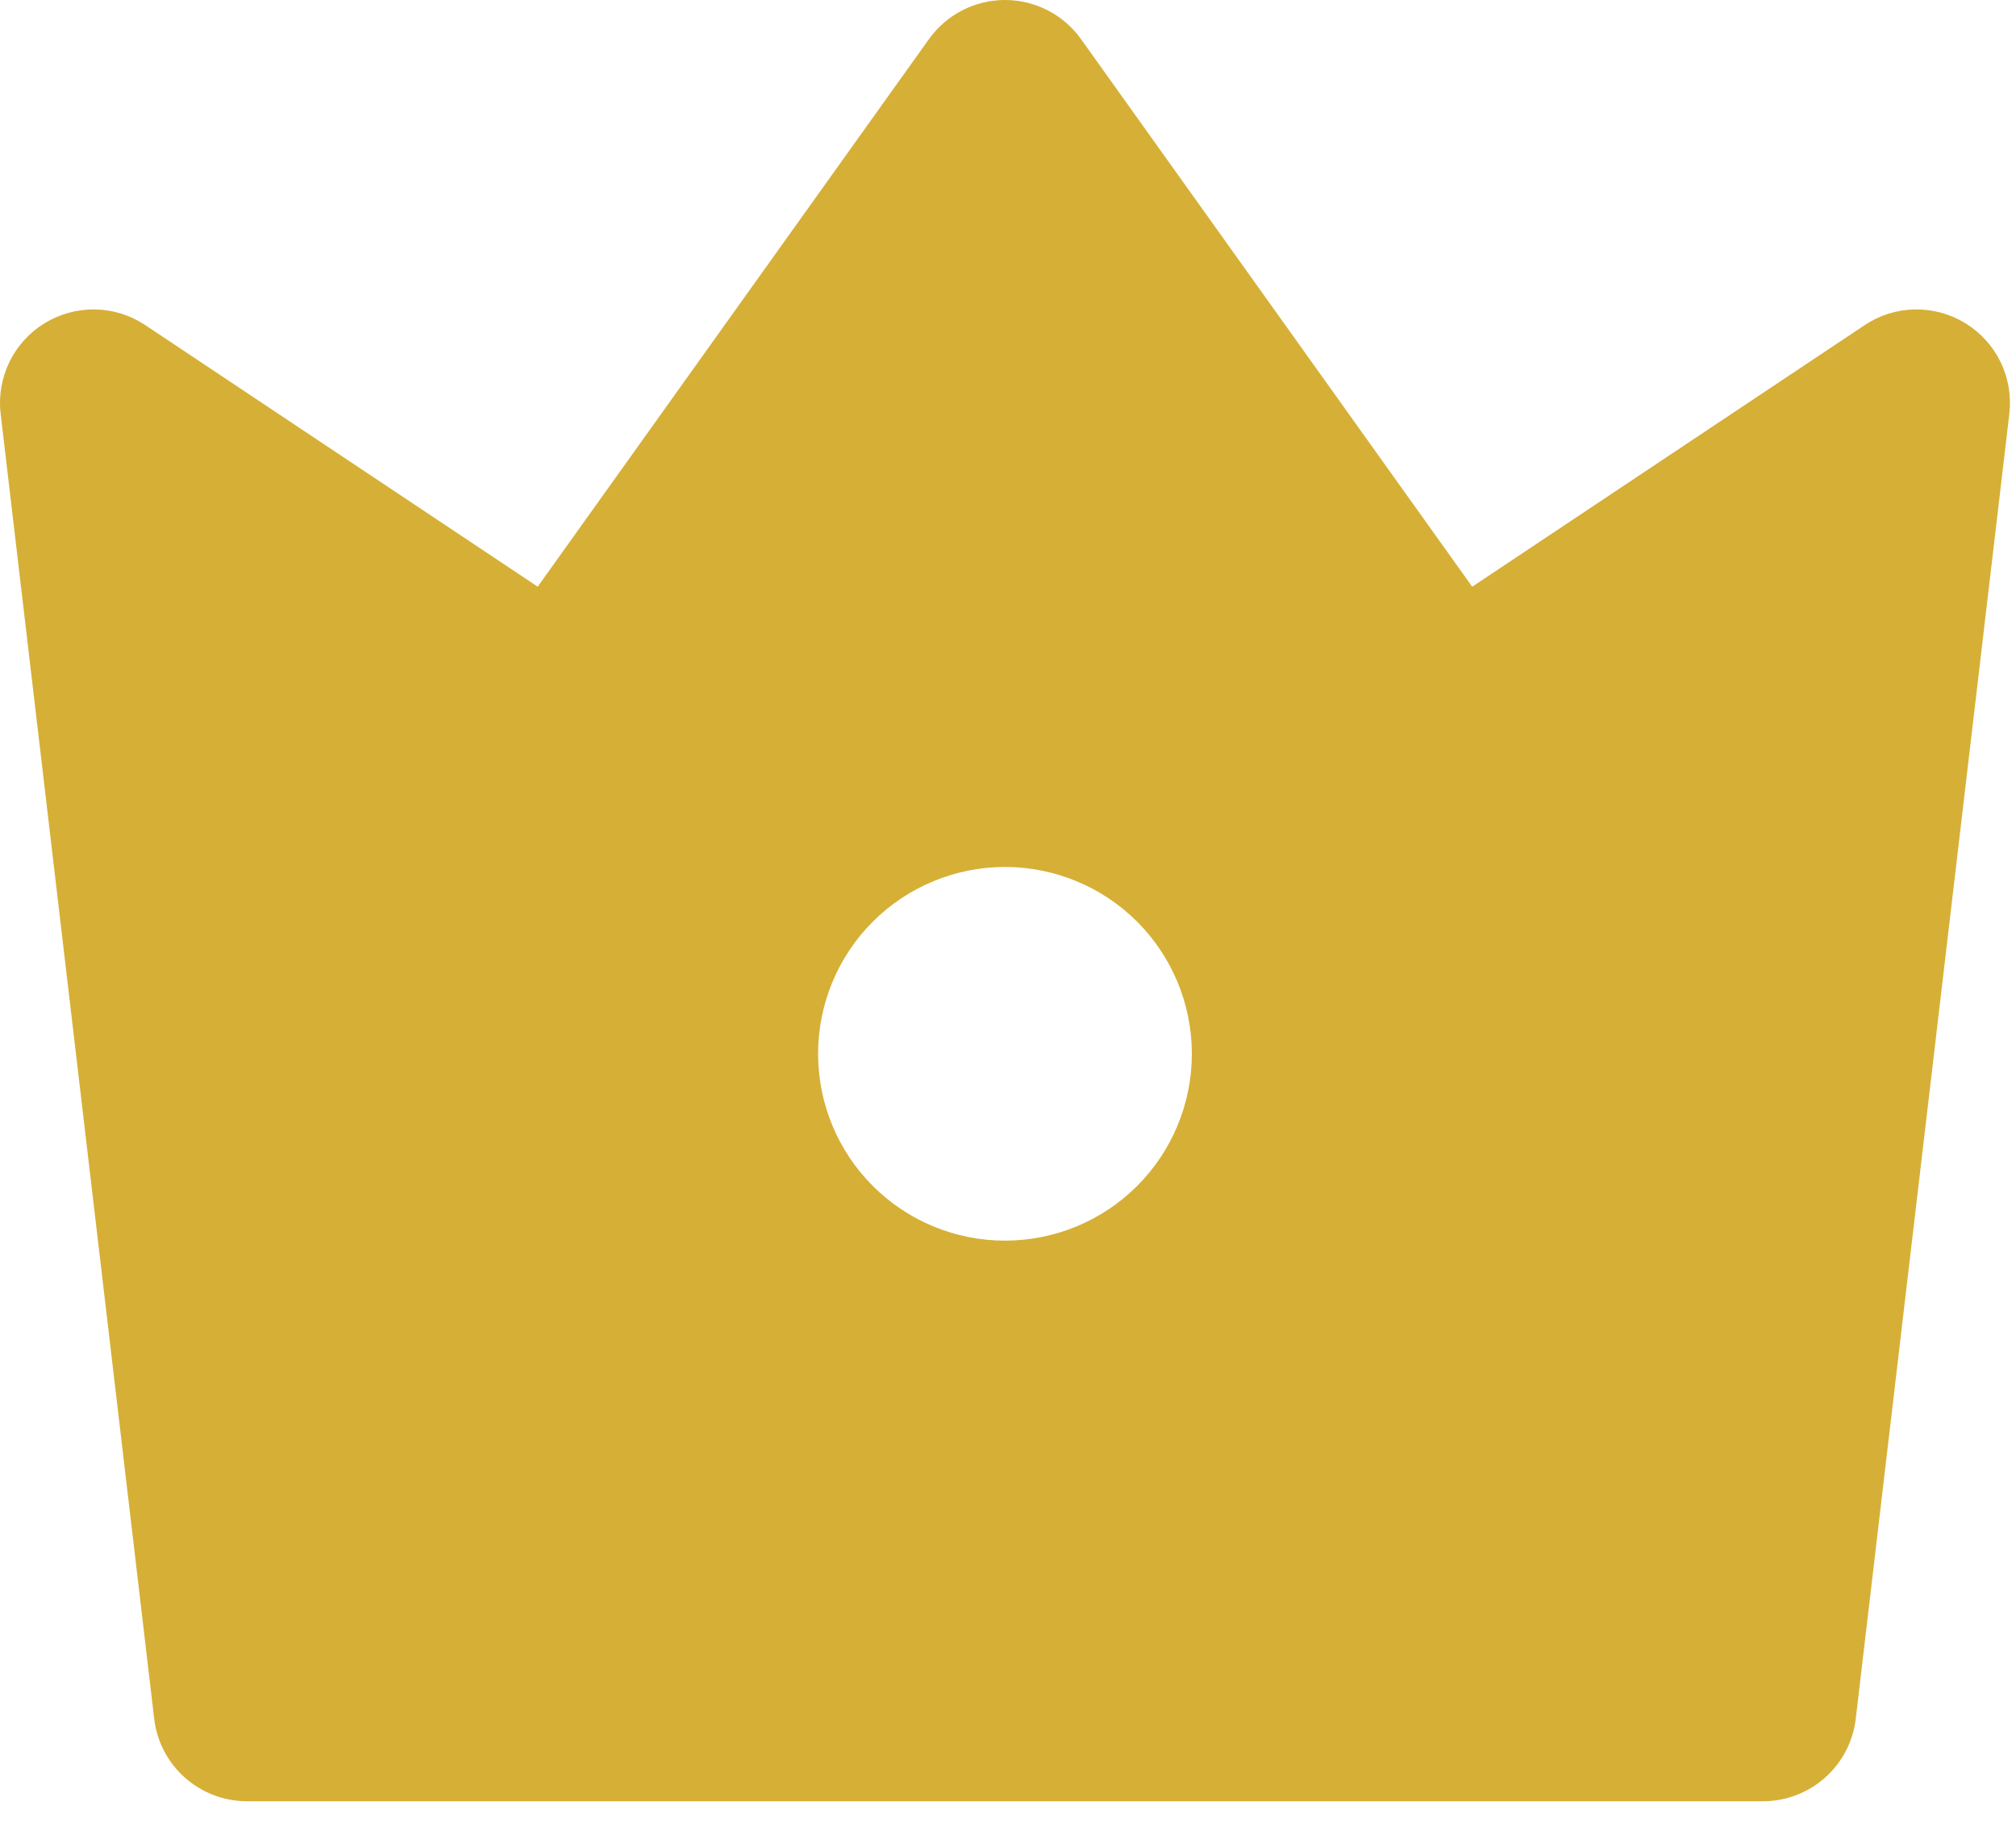 <svg width="35" height="32" viewBox="0 0 35 32" fill="none" xmlns="http://www.w3.org/2000/svg">
<path d="M2.521 5.645L9.335 10.188L16.127 0.68C16.277 0.47 16.475 0.298 16.705 0.18C16.934 0.062 17.189 0 17.447 0C17.706 0 17.96 0.062 18.19 0.18C18.42 0.298 18.618 0.47 18.768 0.68L25.559 10.188L32.374 5.645C32.632 5.473 32.933 5.379 33.243 5.373C33.553 5.368 33.858 5.451 34.121 5.613C34.385 5.775 34.597 6.009 34.733 6.288C34.868 6.567 34.92 6.878 34.884 7.186L32.218 29.846C32.172 30.241 31.982 30.605 31.685 30.869C31.388 31.133 31.004 31.279 30.607 31.279H4.288C3.89 31.279 3.507 31.133 3.21 30.869C2.913 30.605 2.723 30.241 2.677 29.846L0.011 7.184C-0.025 6.877 0.028 6.566 0.163 6.287C0.298 6.009 0.51 5.775 0.774 5.613C1.038 5.451 1.343 5.368 1.652 5.373C1.962 5.379 2.263 5.473 2.521 5.645ZM17.447 21.544C18.308 21.544 19.133 21.203 19.742 20.594C20.35 19.986 20.692 19.16 20.692 18.3C20.692 17.439 20.35 16.614 19.742 16.005C19.133 15.397 18.308 15.055 17.447 15.055C16.587 15.055 15.761 15.397 15.153 16.005C14.544 16.614 14.203 17.439 14.203 18.3C14.203 19.16 14.544 19.986 15.153 20.594C15.761 21.203 16.587 21.544 17.447 21.544Z" fill="#D6AF36"/>
</svg>
